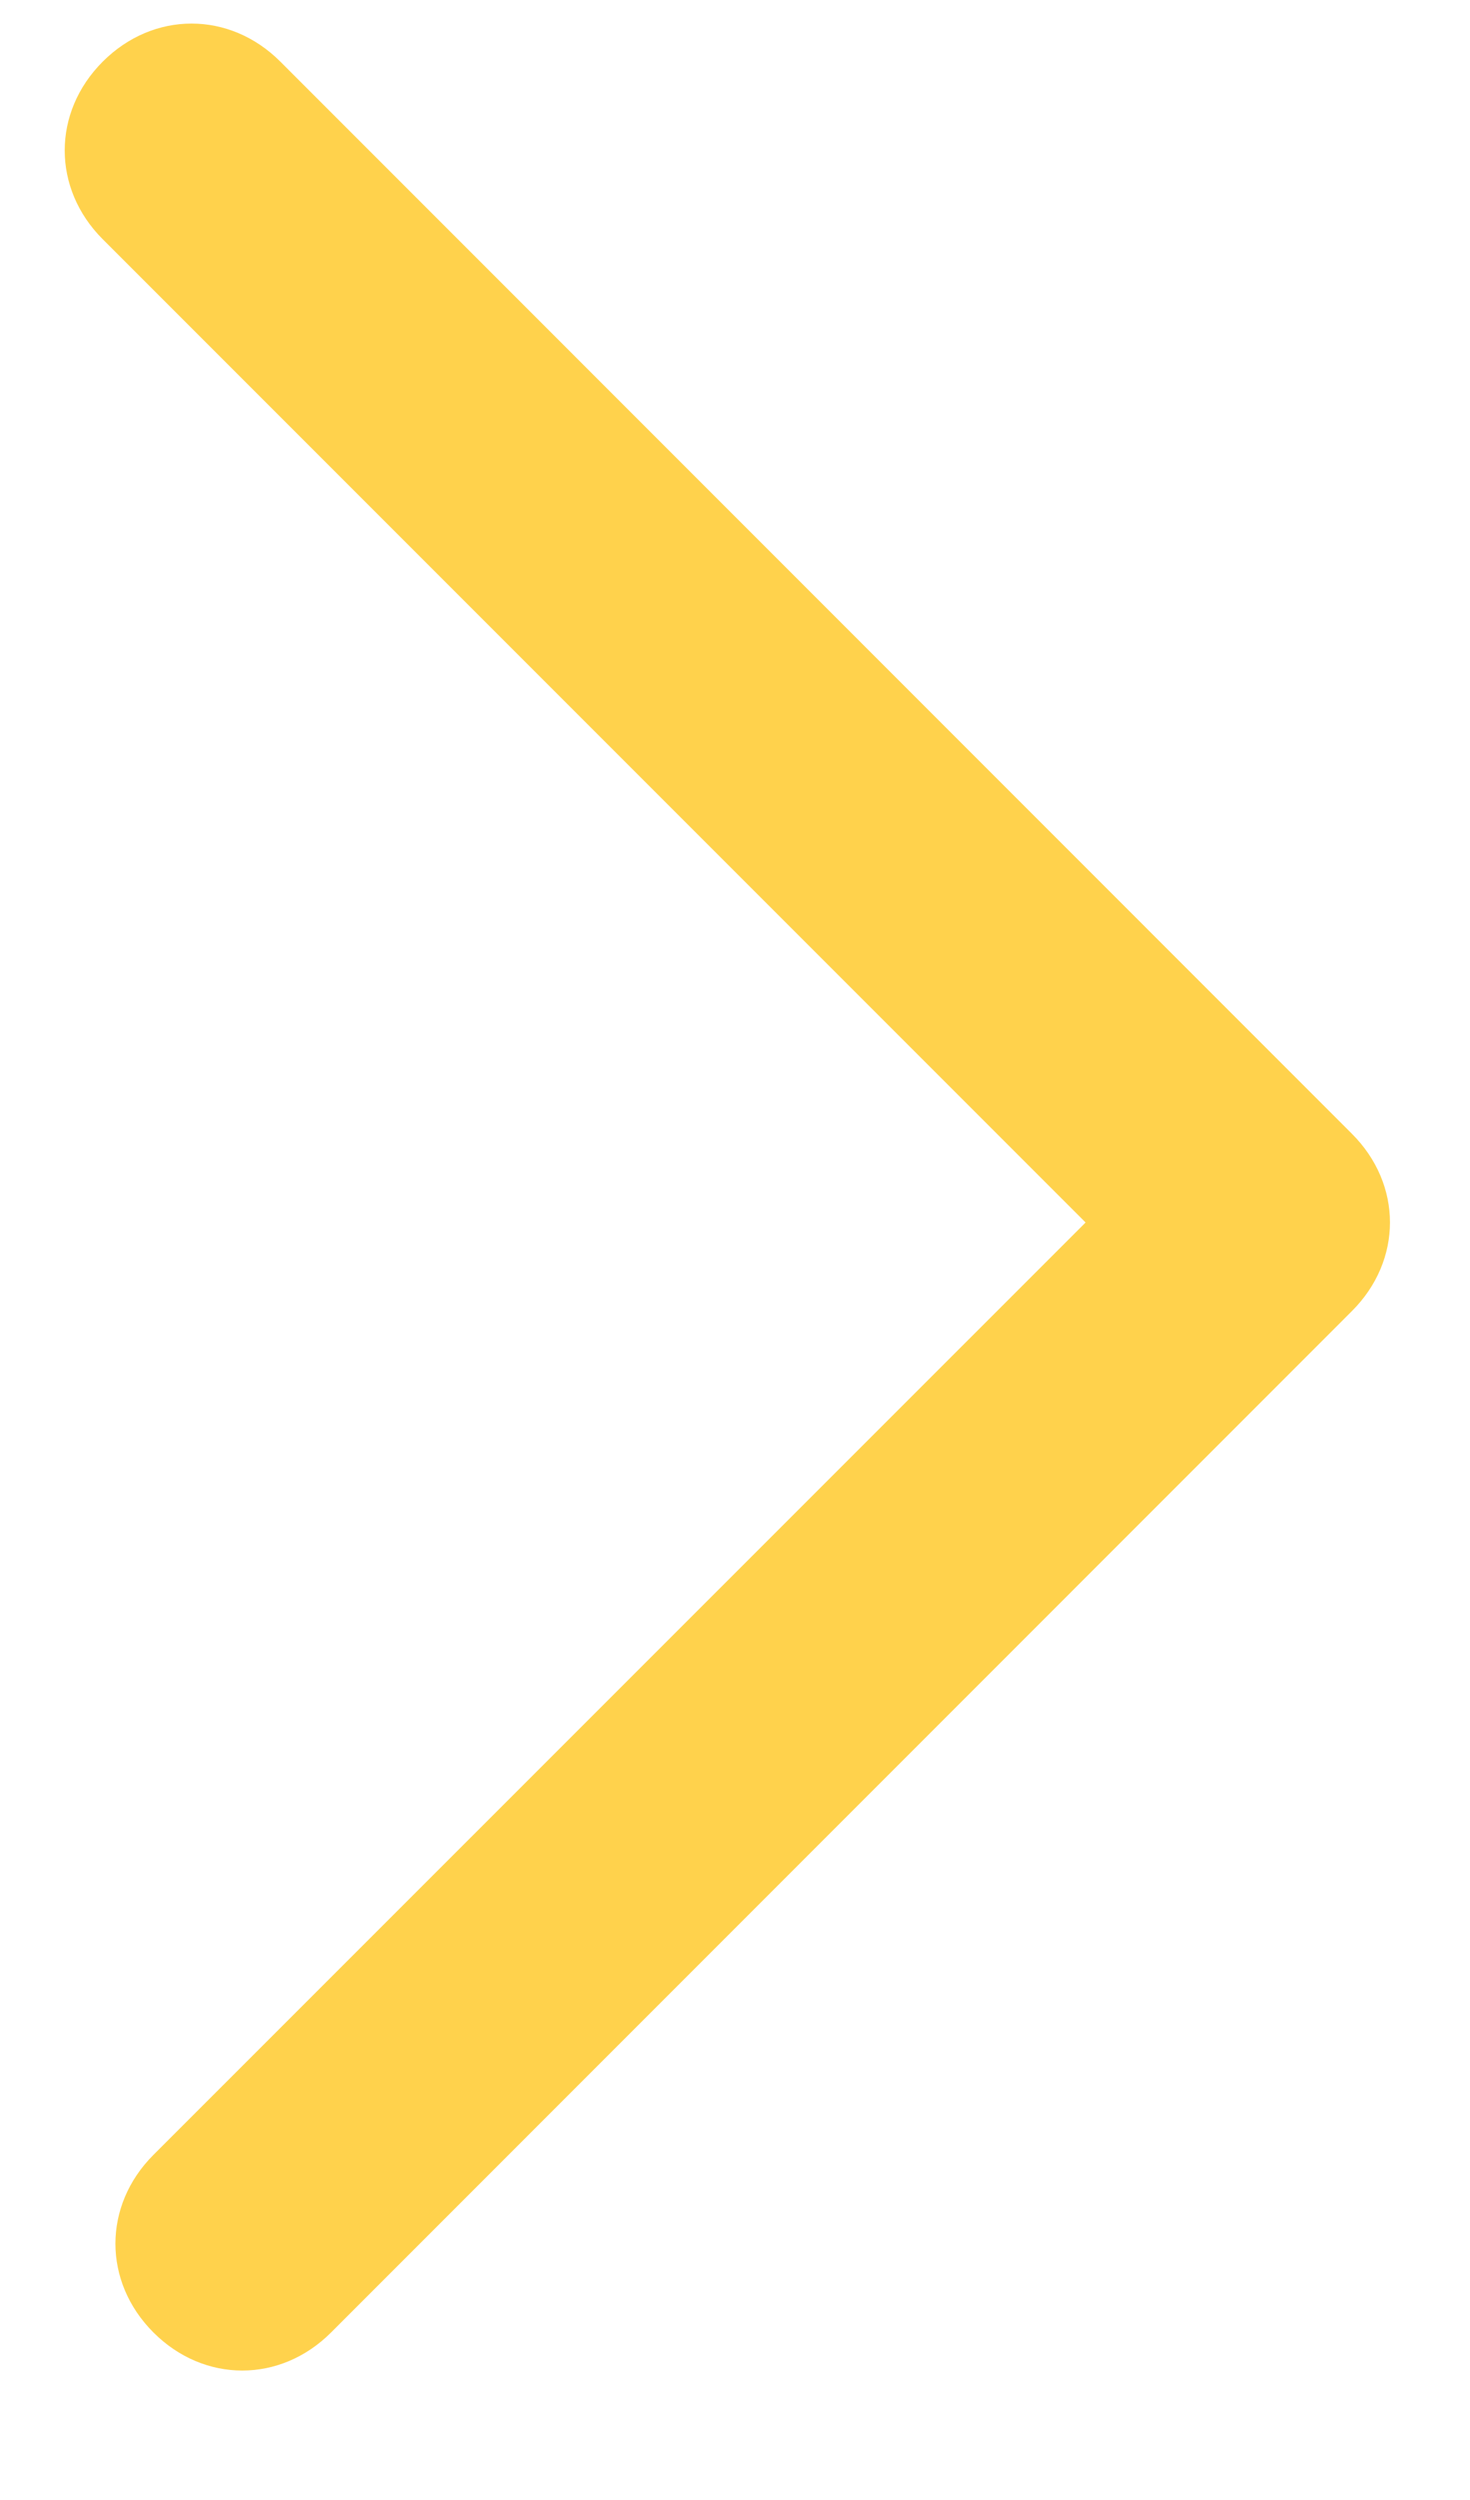 <?xml version="1.0" encoding="UTF-8" standalone="no"?>
<svg width="10px" height="17px" viewBox="0 0 10 17" version="1.1" xmlns="http://www.w3.org/2000/svg" xmlns:xlink="http://www.w3.org/1999/xlink">
    <!-- Generator: Sketch 50 (54983) - http://www.bohemiancoding.com/sketch -->
    <title>Right_Arrow-path</title>
    <desc>Created with Sketch.</desc>
    <defs></defs>
    <g id="Page-1" stroke="none" stroke-width="1" fill="none" fill-rule="evenodd">
        <g id="Karriär" transform="translate(-1396, -2284)" fill="#FFD24C">
            <g id="big-img-slider" transform="translate(0, 1578)">
                <g id="arrows" transform="translate(1287, 675)">
                    <path d="M118.196,39.916 L111.252,46.861 C110.907,47.206 110.389,47.206 110.044,46.861 C109.699,46.516 109.699,45.998 110.044,45.653 L116.385,39.313 L109.699,32.627 C109.354,32.282 109.354,31.764 109.699,31.419 C110.044,31.074 110.562,31.074 110.907,31.419 L118.196,38.709 C118.542,39.054 118.542,39.571 118.196,39.916 Z" id="Right_Arrow-path"></path>
                </g>
            </g>
        </g>
    </g>
</svg>